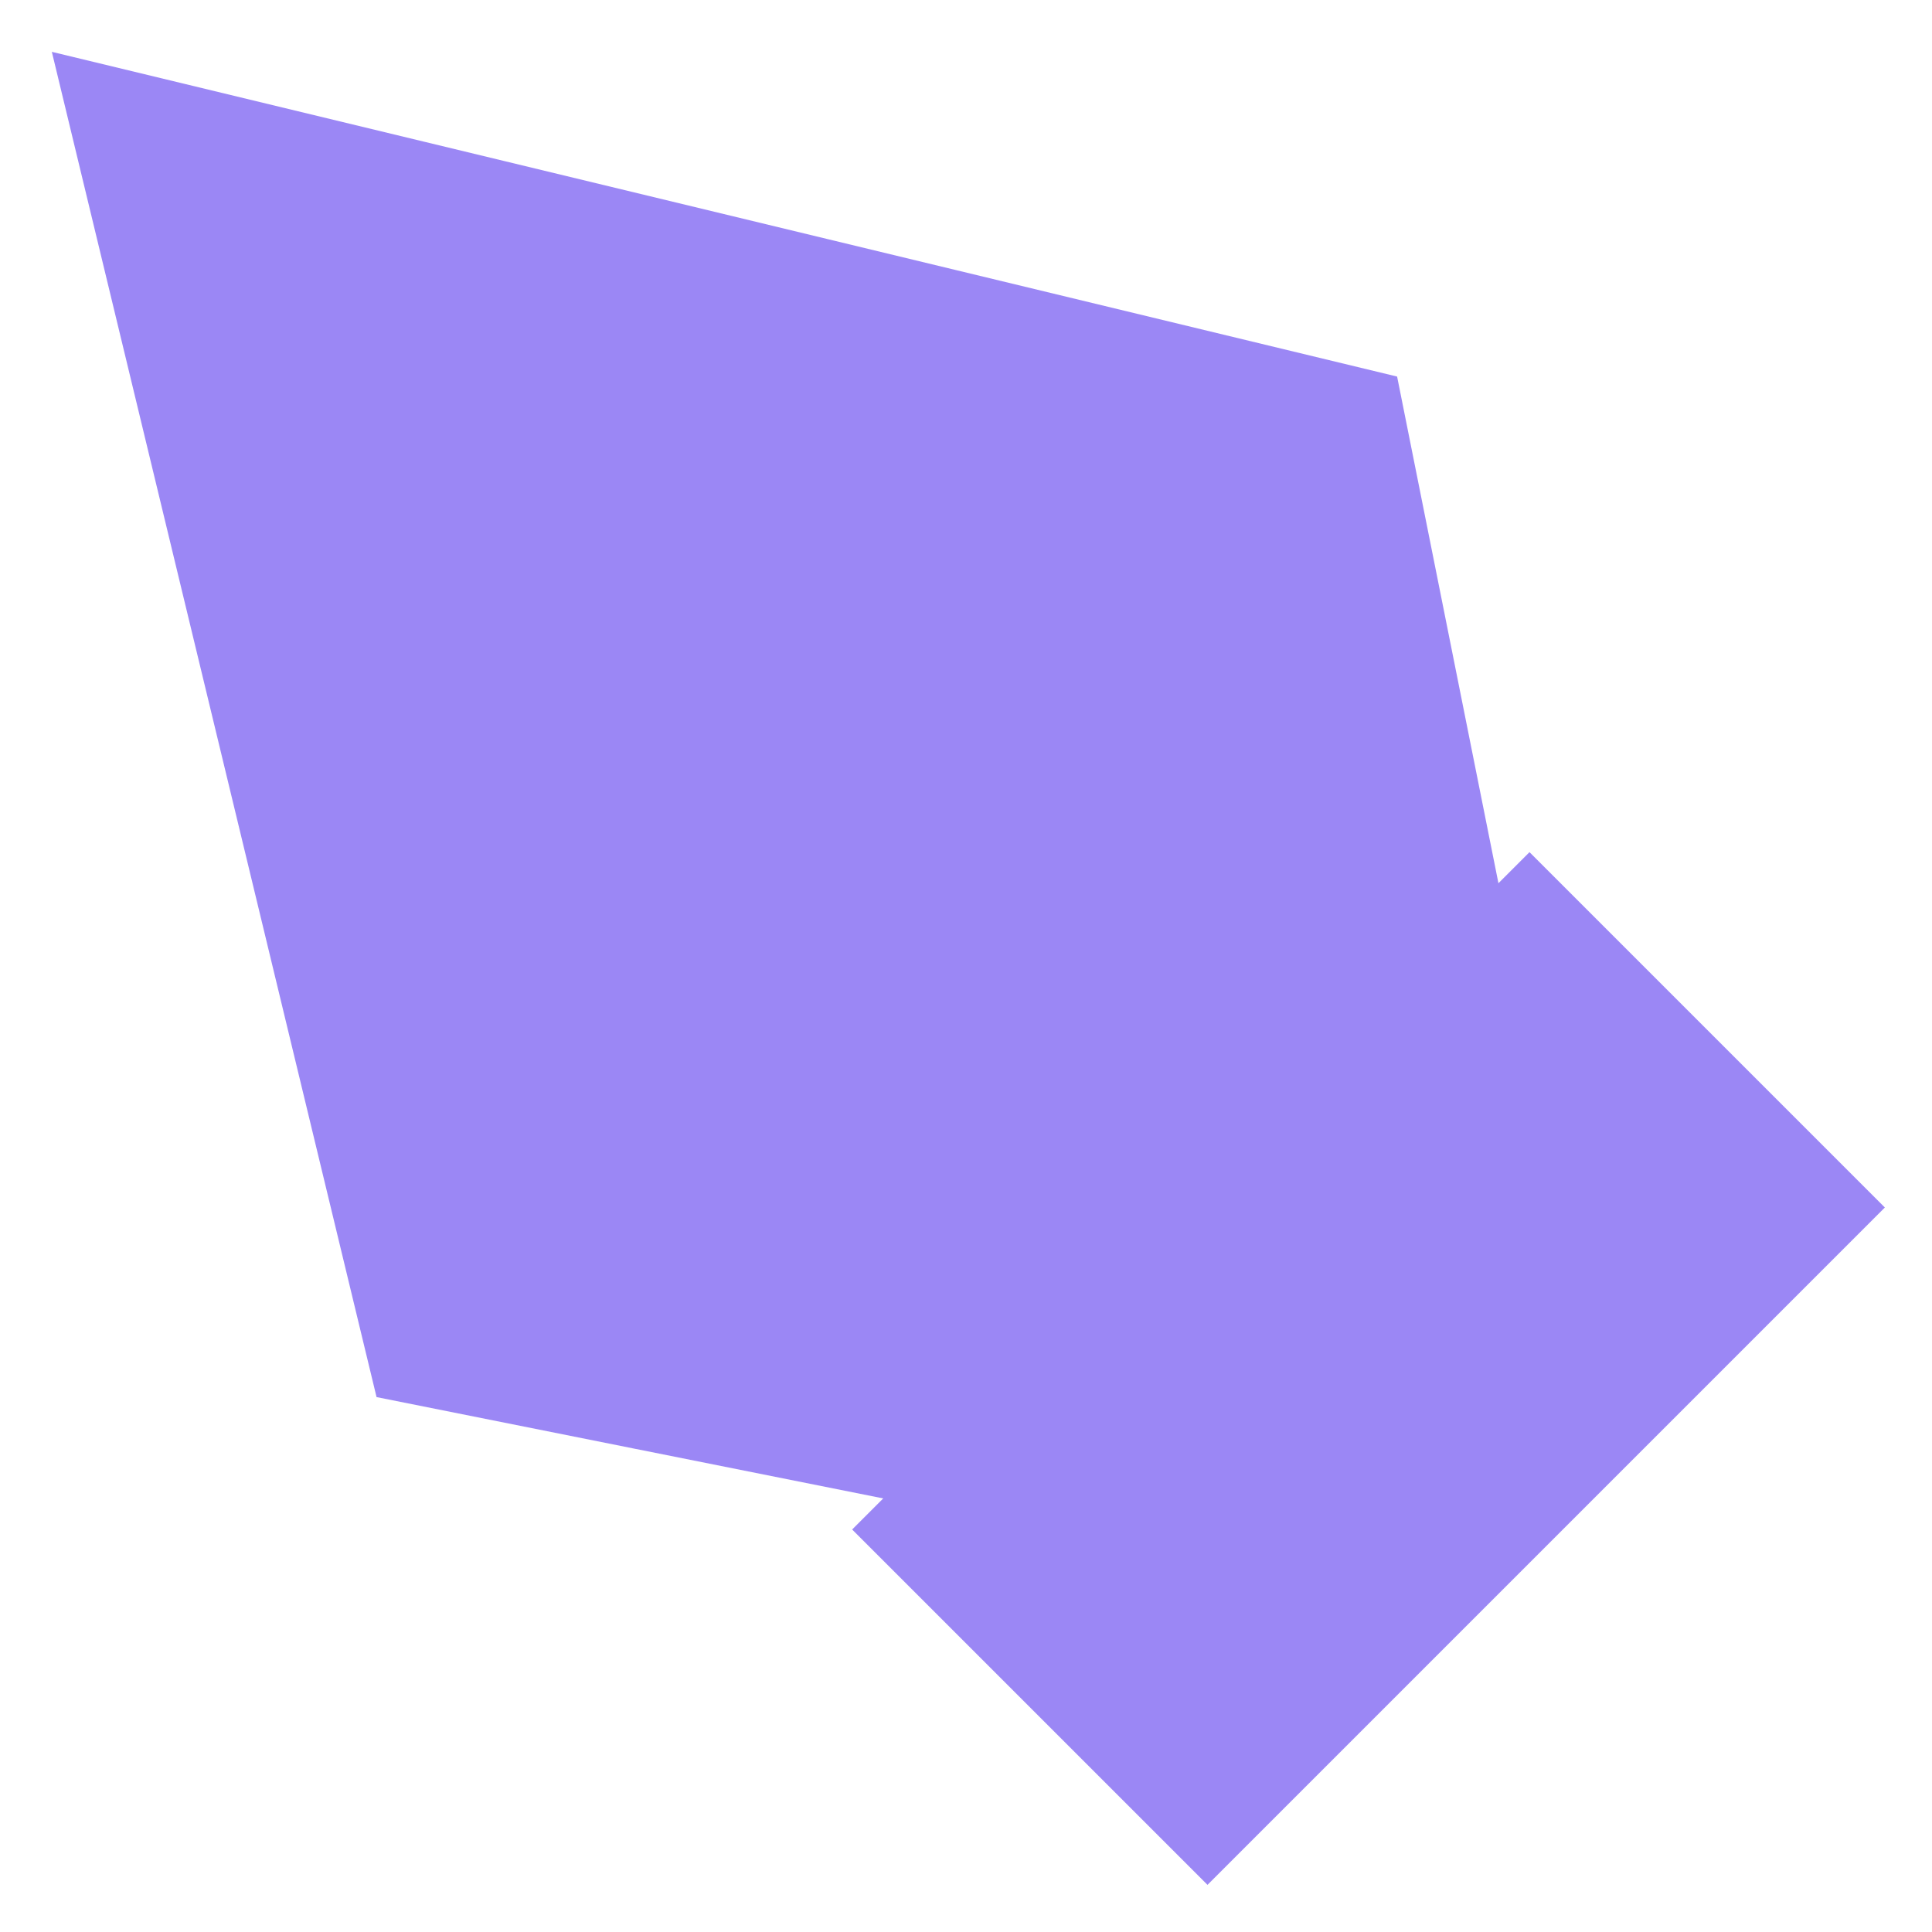 <svg xmlns="http://www.w3.org/2000/svg" viewBox="0 0 24 24" fill="#9b87f5" stroke="#9b87f5" stroke-width="2">
  <path d="M12 19l7-7 3 3-7 7-3-3z"/>
  <path d="M18 13l-1.5-7.5L2 2l3.5 14.5L13 18l5-5z"/>
  <path d="M2 2l7.586 7.586"/>
  <circle cx="11" cy="11" r="2"/>
</svg>